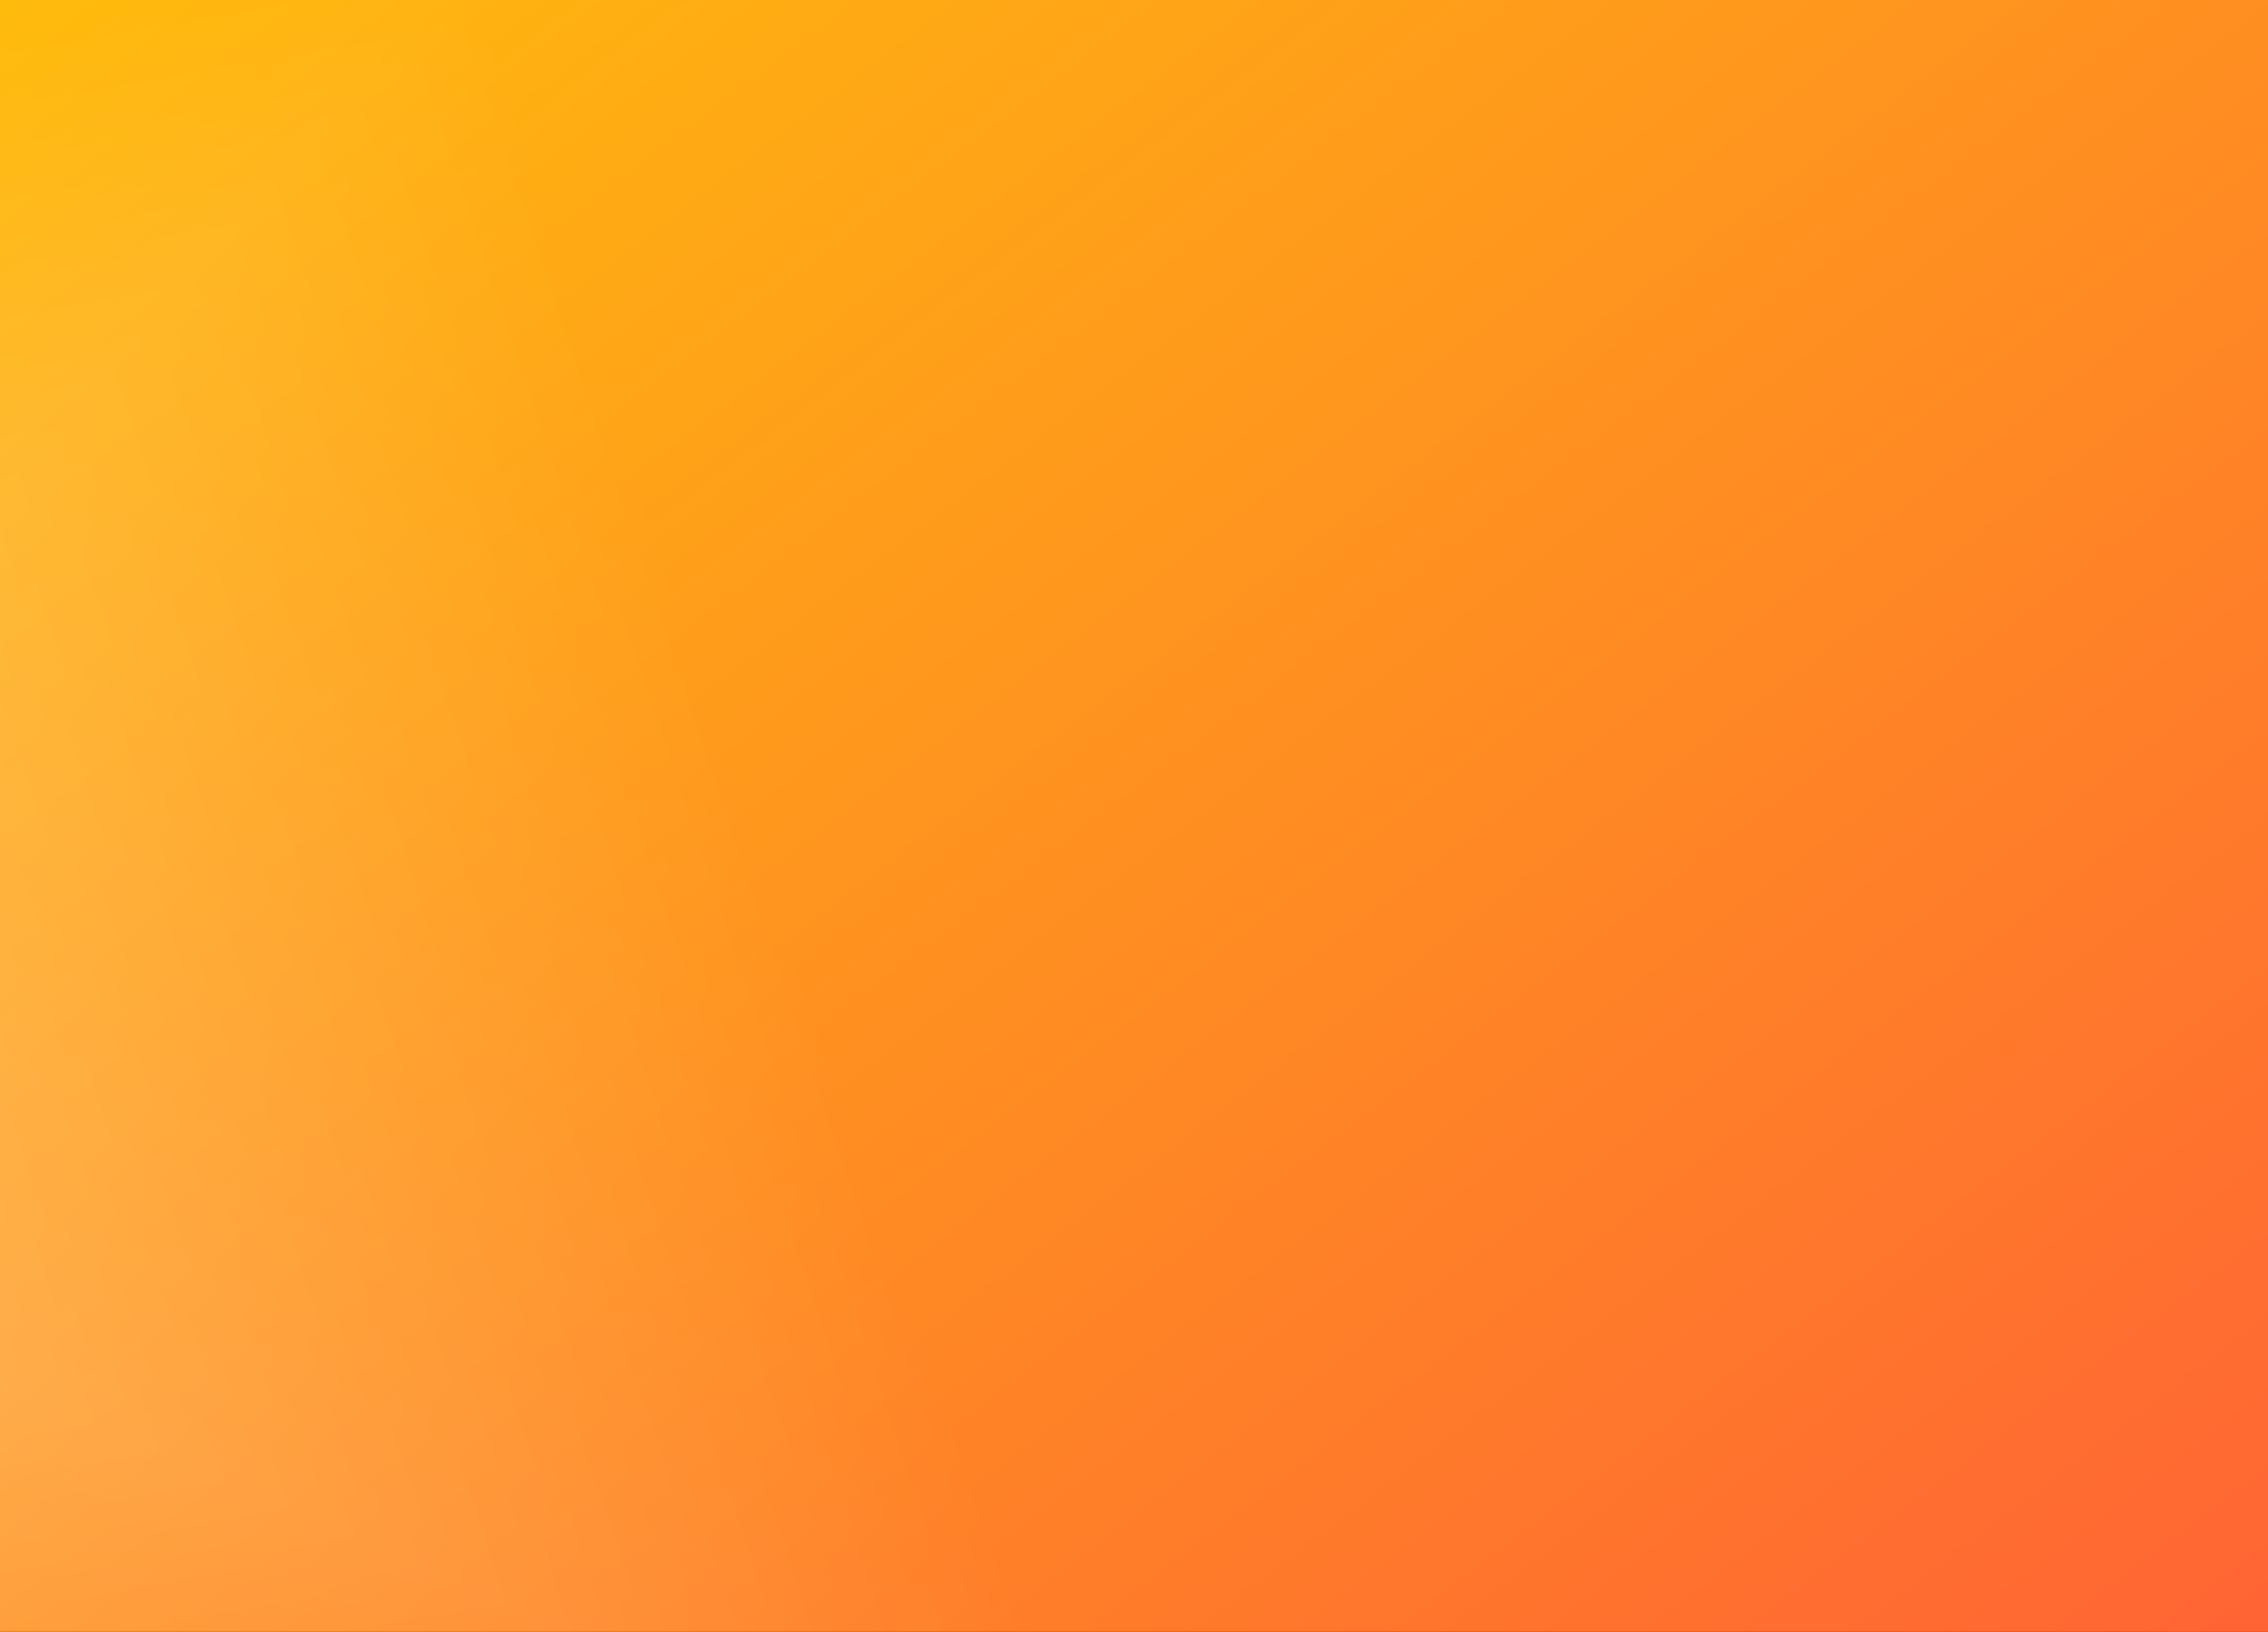 <svg width="82" height="59" viewBox="0 0 82 59" fill="none" xmlns="http://www.w3.org/2000/svg">
<rect x="0" y="0" width="82" height="59" fill="#333333" stroke="none"/>
<path d="M0 0L82 5.57489e-07L82 59L-4.0112e-07 59L0 0Z" fill="url(#paint0_linear_1_482)"/>
<path d="M0 0L82 5.57489e-07L82 59L-4.0112e-07 59L0 0Z" fill="url(#paint1_linear_1_482)"/>
<g clip-path="url(#paint2_diamond_1_482_clip_path)" data-figma-skip-parse="true"><g transform="matrix(0.06 0.026 -0.037 0.043 -20.127 41.3)"><rect x="0" y="0" width="1440.97" height="1469.18" fill="url(#paint2_diamond_1_482)" opacity="0.3" shape-rendering="crispEdges"/><rect x="0" y="0" width="1440.97" height="1469.18" transform="scale(1 -1)" fill="url(#paint2_diamond_1_482)" opacity="0.3" shape-rendering="crispEdges"/><rect x="0" y="0" width="1440.97" height="1469.18" transform="scale(-1 1)" fill="url(#paint2_diamond_1_482)" opacity="0.3" shape-rendering="crispEdges"/><rect x="0" y="0" width="1440.97" height="1469.18" transform="scale(-1)" fill="url(#paint2_diamond_1_482)" opacity="0.3" shape-rendering="crispEdges"/></g></g><path d="M0 0L82 5.57489e-07L82 59L-4.0112e-07 59L0 0Z" data-figma-gradient-fill="{&#34;type&#34;:&#34;GRADIENT_DIAMOND&#34;,&#34;stops&#34;:[{&#34;color&#34;:{&#34;r&#34;:1.0,&#34;g&#34;:1.0,&#34;b&#34;:1.0,&#34;a&#34;:1.0},&#34;position&#34;:0.0},{&#34;color&#34;:{&#34;r&#34;:1.0,&#34;g&#34;:1.0,&#34;b&#34;:1.0,&#34;a&#34;:0.0},&#34;position&#34;:1.0}],&#34;stopsVar&#34;:[{&#34;color&#34;:{&#34;r&#34;:1.0,&#34;g&#34;:1.0,&#34;b&#34;:1.0,&#34;a&#34;:1.0},&#34;position&#34;:0.0},{&#34;color&#34;:{&#34;r&#34;:1.0,&#34;g&#34;:1.0,&#34;b&#34;:1.0,&#34;a&#34;:0.0},&#34;position&#34;:1.0}],&#34;transform&#34;:{&#34;m00&#34;:120.76363372802734,&#34;m01&#34;:-73.054542541503906,&#34;m02&#34;:-43.981819152832031,&#34;m10&#34;:52.563632965087891,&#34;m11&#34;:86.890907287597656,&#34;m12&#34;:-28.427268981933594},&#34;opacity&#34;:0.30000001192092896,&#34;blendMode&#34;:&#34;NORMAL&#34;,&#34;visible&#34;:true}"/>
<defs>
<clipPath id="paint2_diamond_1_482_clip_path"><path d="M0 0L82 5.57489e-07L82 59L-4.0112e-07 59L0 0Z"/></clipPath><linearGradient id="paint0_linear_1_482" x1="41" y1="3.85739e-06" x2="144.568" y2="84.994" gradientUnits="userSpaceOnUse">
<stop stop-color="#222222"/>
<stop offset="1" stop-color="#888888"/>
</linearGradient>
<linearGradient id="paint1_linear_1_482" x1="33.028" y1="95" x2="-42.602" y2="-4.66" gradientUnits="userSpaceOnUse">
<stop stop-color="#FF6534"/>
<stop offset="1" stop-color="#FFD600"/>
</linearGradient>
<linearGradient id="paint2_diamond_1_482" x1="0" y1="0" x2="500" y2="500" gradientUnits="userSpaceOnUse">
<stop stop-color="white"/>
<stop offset="1" stop-color="white" stop-opacity="0"/>
</linearGradient>
</defs>
</svg>
